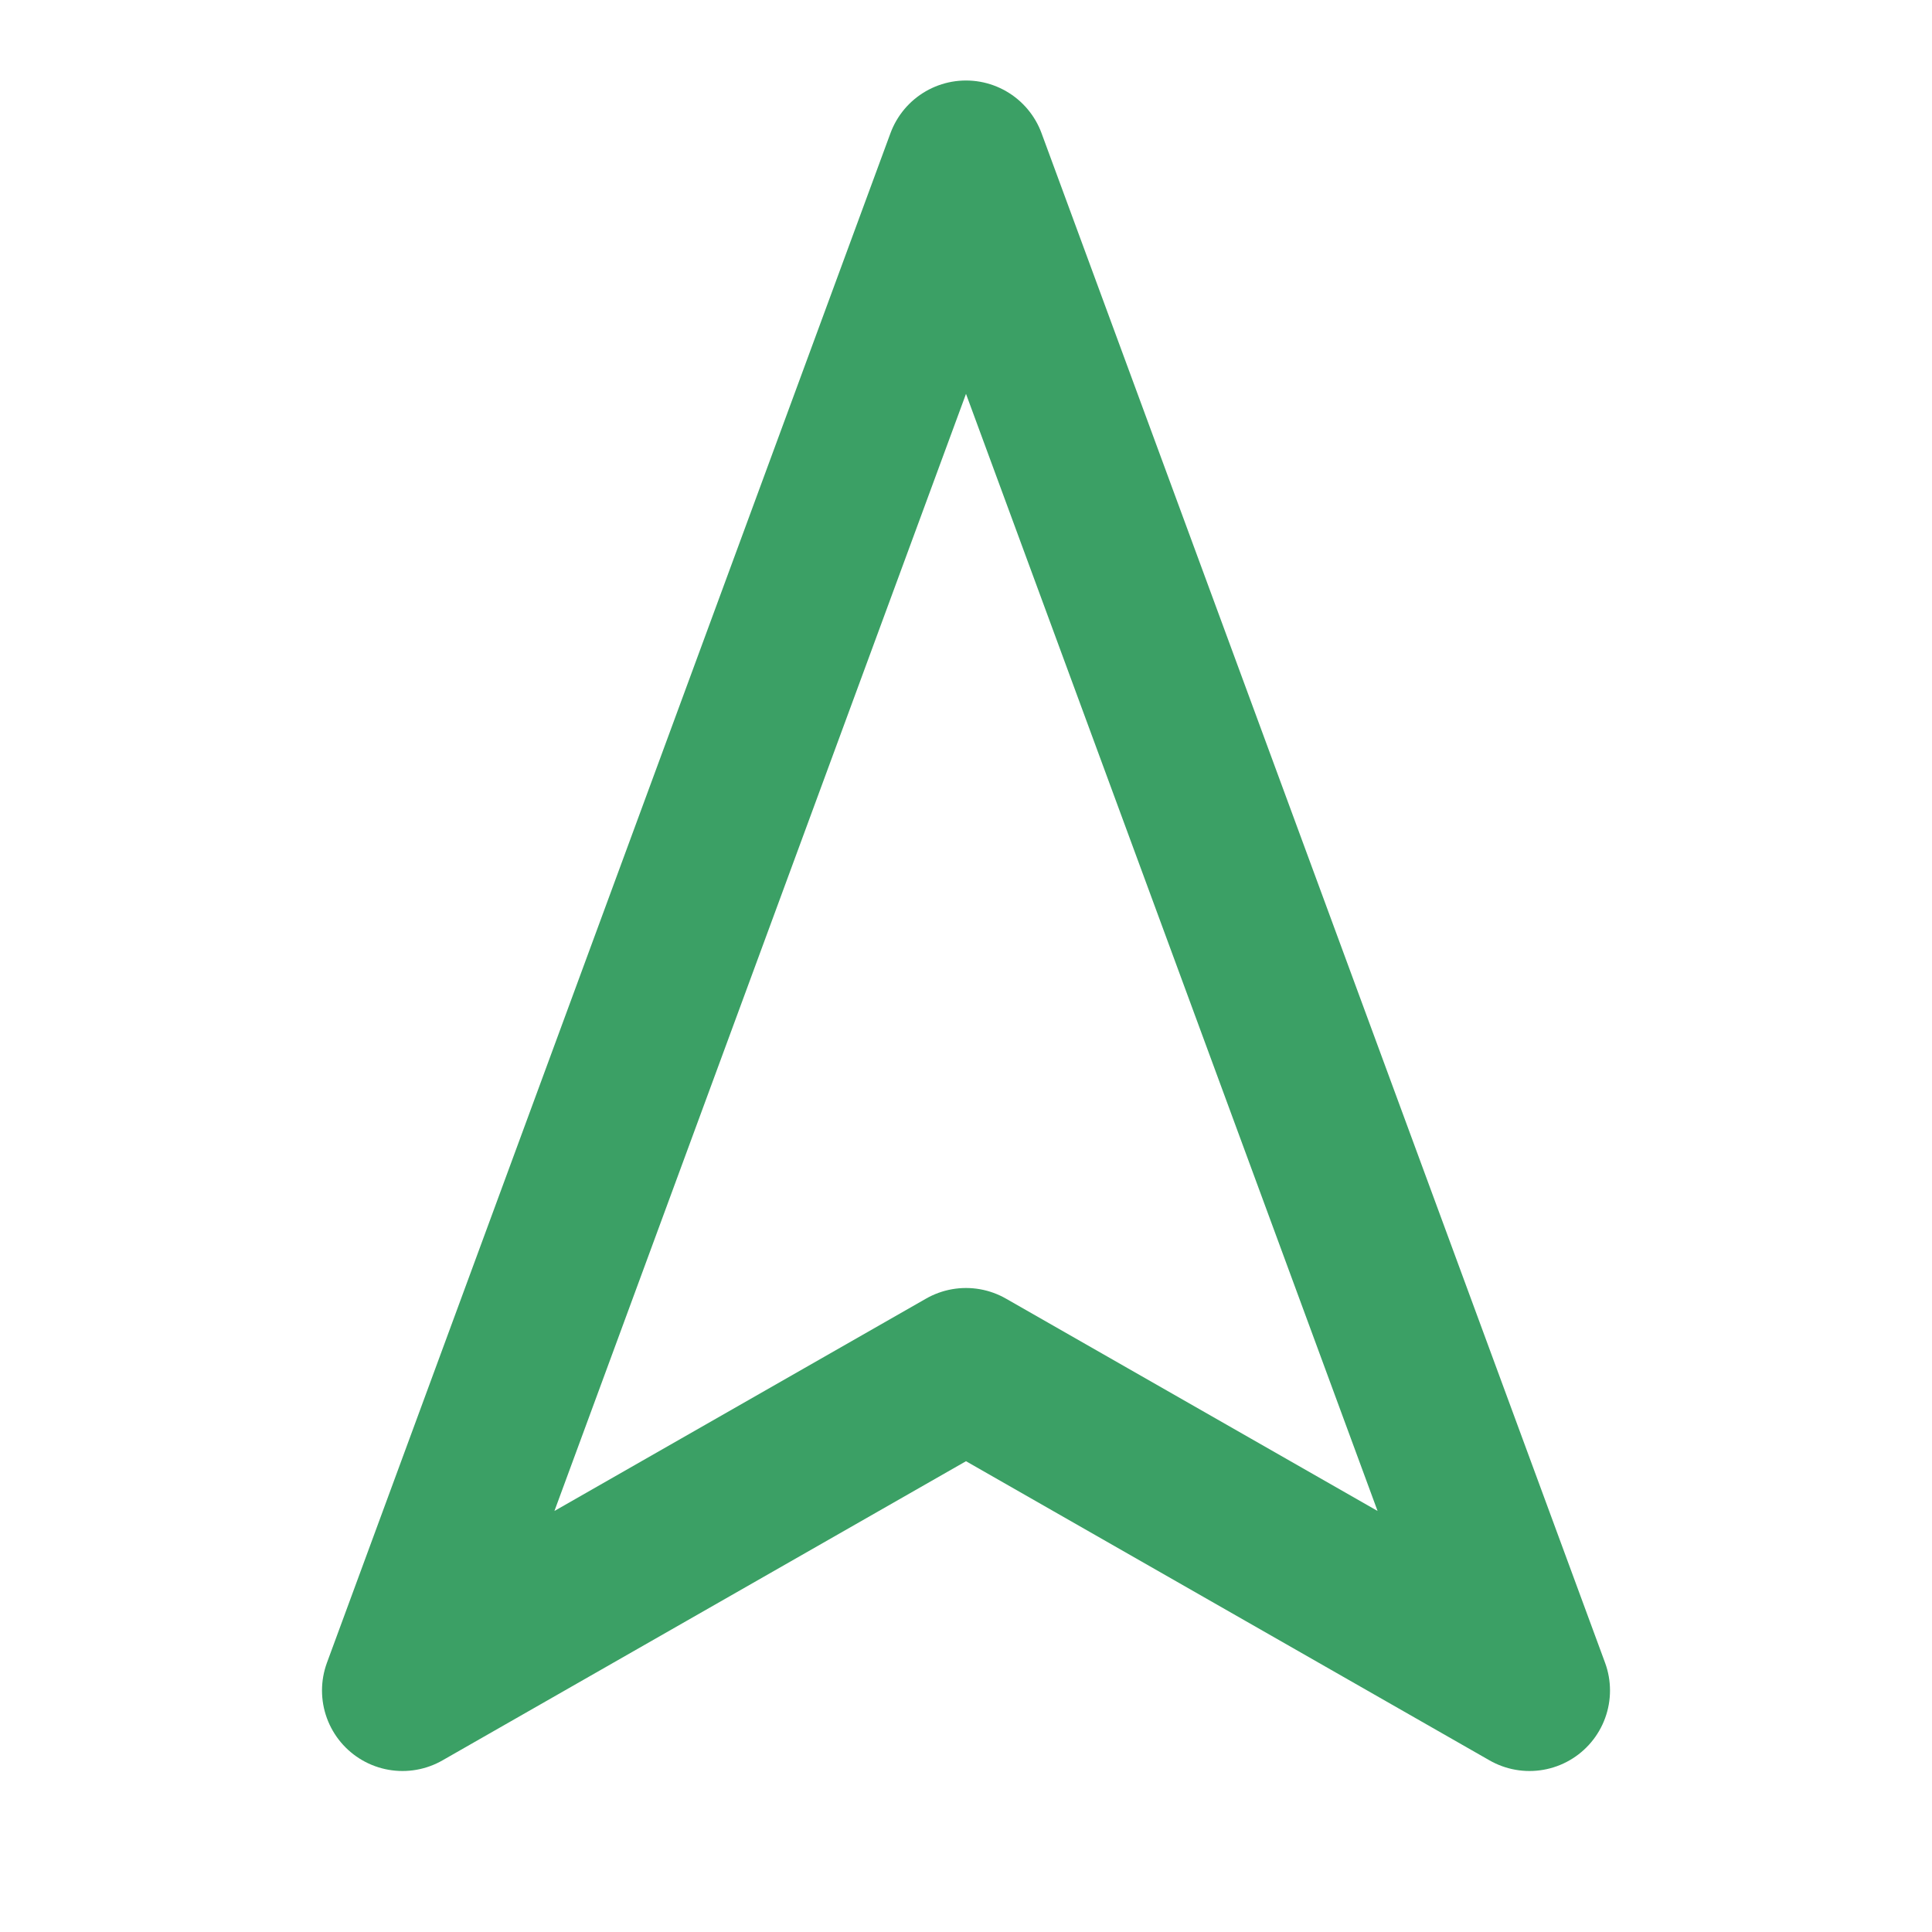 <svg width="24" height="24" viewBox="0 0 24 24" fill="none" xmlns="http://www.w3.org/2000/svg">
<path d="M12 2L19 21L12 17L5 21L12 2Z" stroke="#3BA065" stroke-width="2" stroke-linecap="round" stroke-linejoin="round"/>
</svg>
